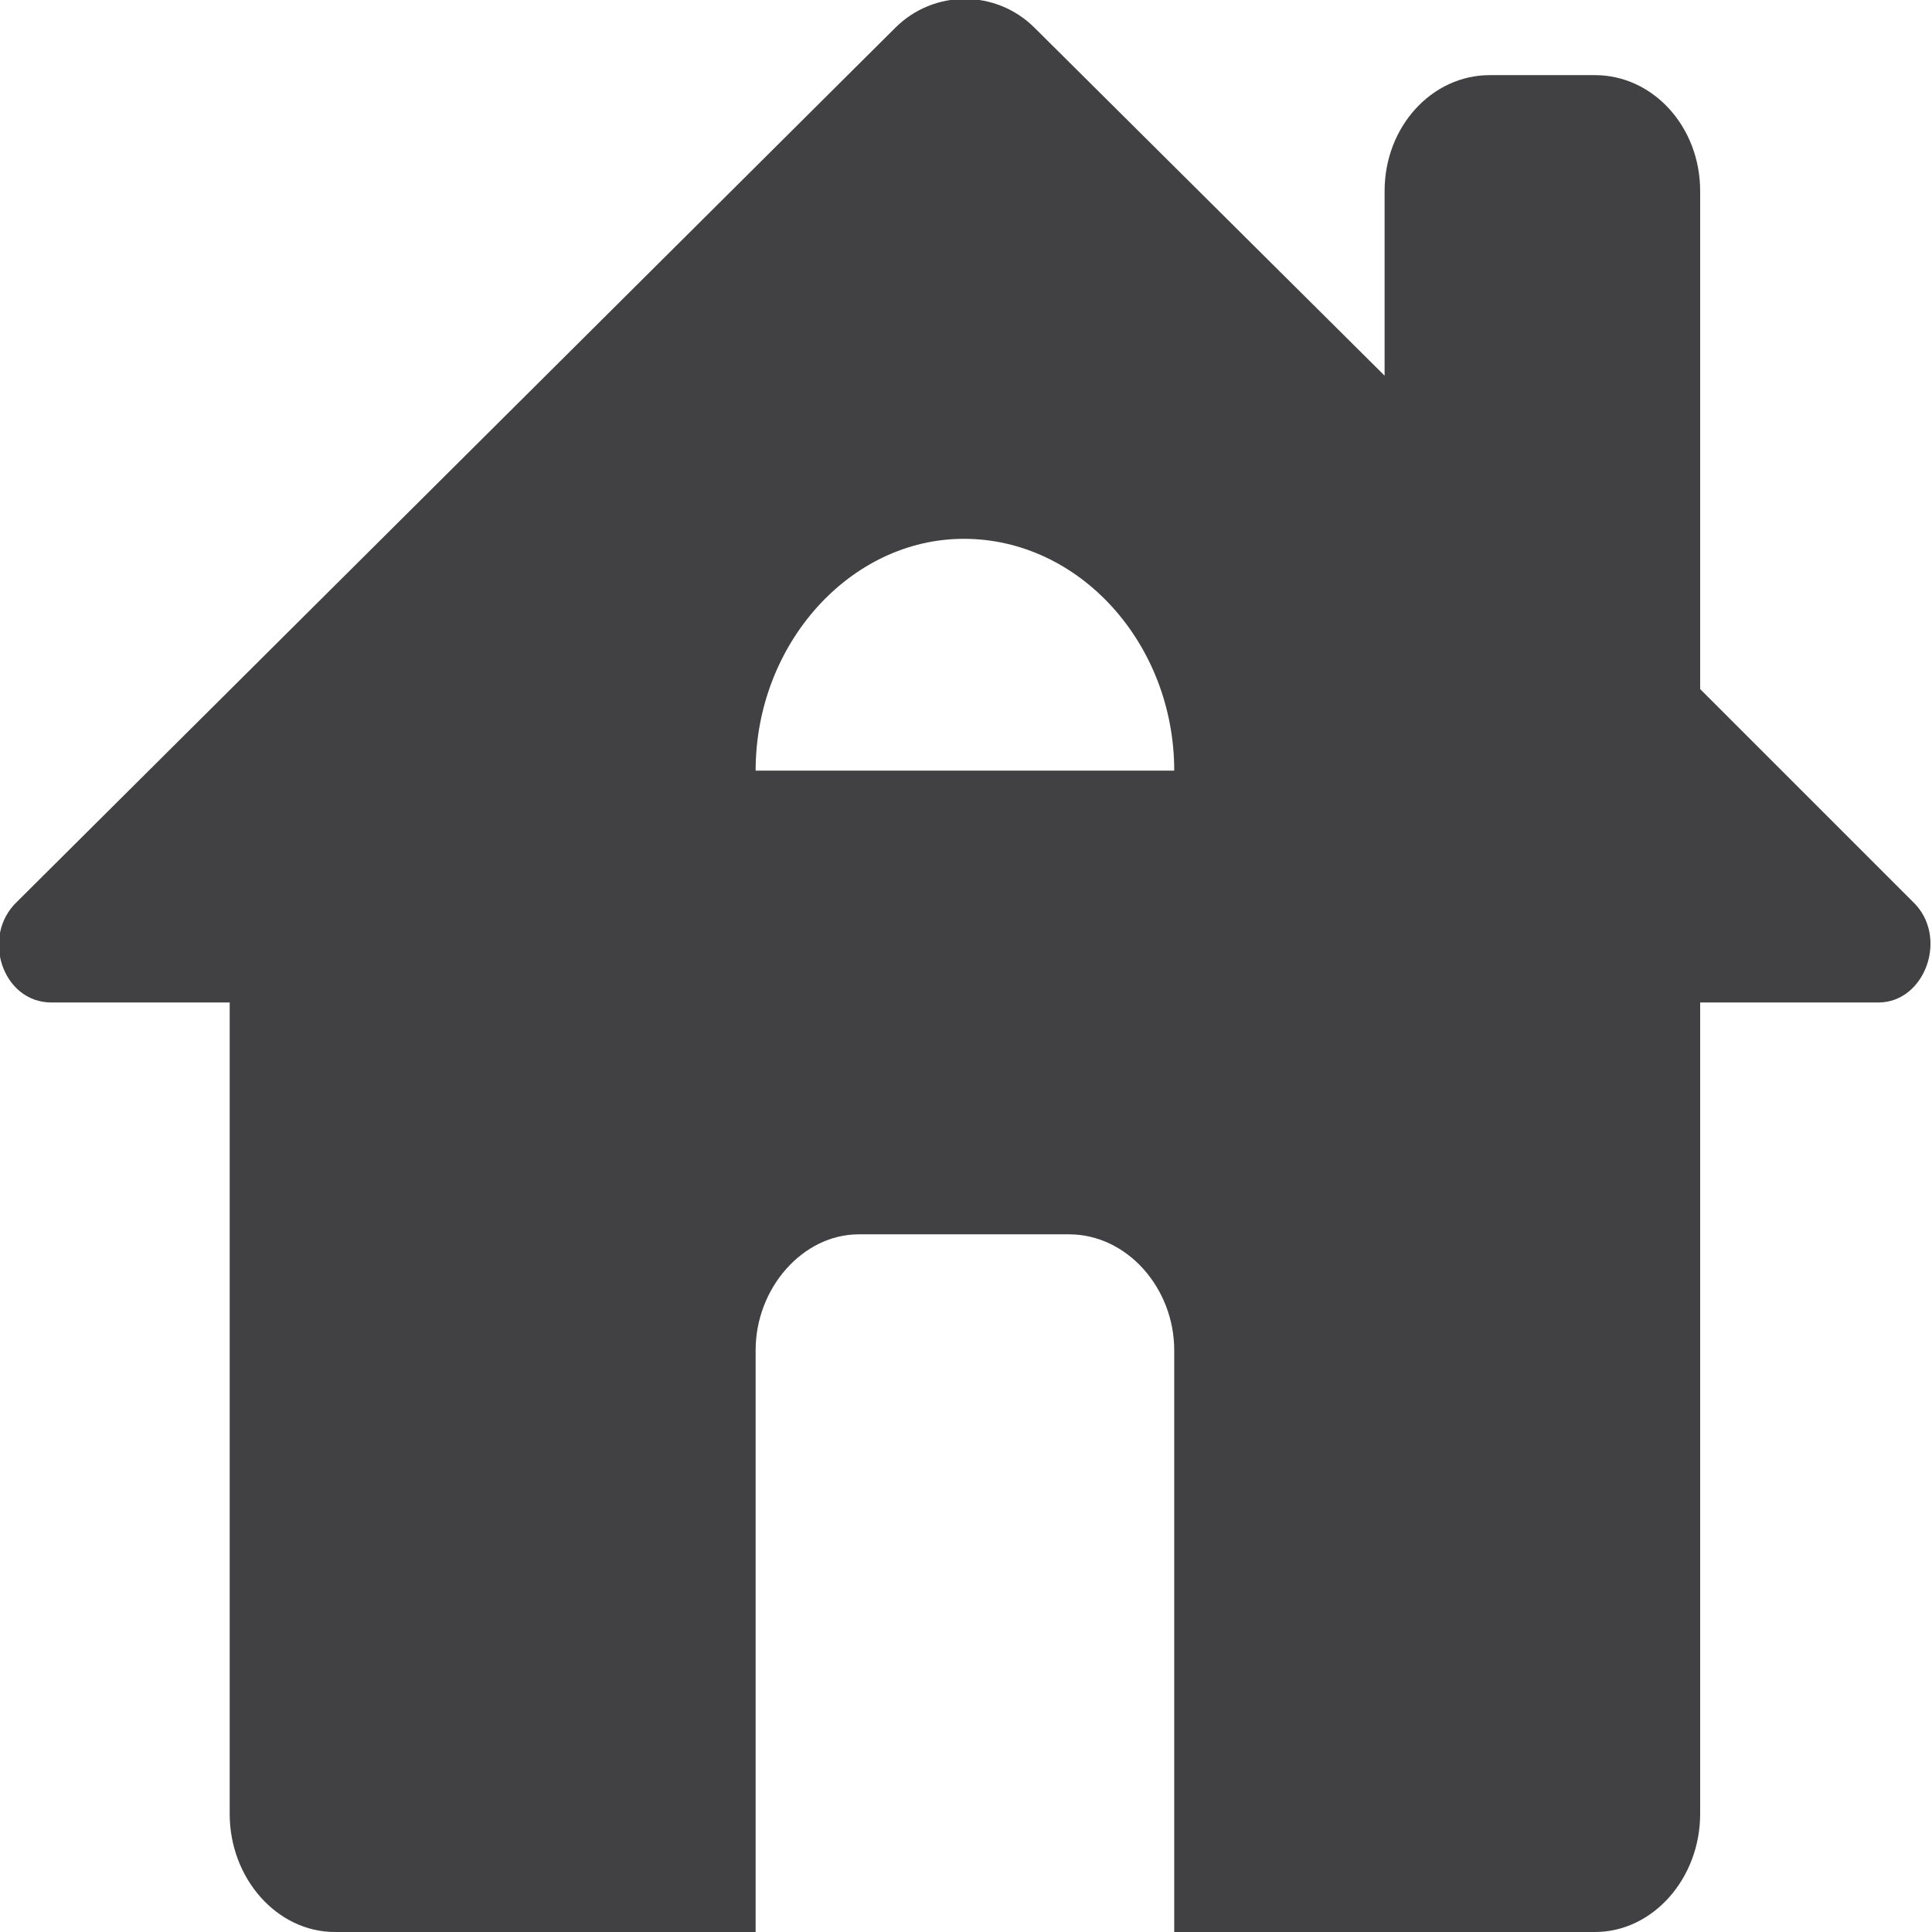 <svg width="9" height="9" viewBox="0 0 9 9" fill="none" xmlns="http://www.w3.org/2000/svg" xmlns:xlink="http://www.w3.org/1999/xlink">
	<desc>
			Created with Pixso.
	</desc>
	<defs/>
	<path id="Vector" d="M7.92 3.21L7.92 0.89C7.92 0.59 7.7 0.35 7.43 0.35L6.94 0.35C6.67 0.35 6.45 0.59 6.45 0.89L6.45 1.75L4.82 0.13C4.64 -0.05 4.35 -0.05 4.17 0.13L0.08 4.2C-0.09 4.36 0.01 4.67 0.24 4.67L1.07 4.67L1.07 8.45C1.07 8.75 1.29 9 1.56 9L3.52 9L3.52 6.29C3.52 6 3.74 5.75 4 5.75L4.98 5.75C5.25 5.75 5.47 6 5.47 6.29L5.47 9L7.43 9C7.7 9 7.92 8.75 7.92 8.45L7.92 4.67L8.75 4.67C8.97 4.67 9.08 4.36 8.91 4.2L7.92 3.21ZM3.52 3.59C3.52 3 3.96 2.51 4.49 2.51C5.03 2.51 5.47 3 5.47 3.59L3.52 3.59Z" fill="#414042" fill-opacity="1" fill-rule="nonzero"/>
</svg>

